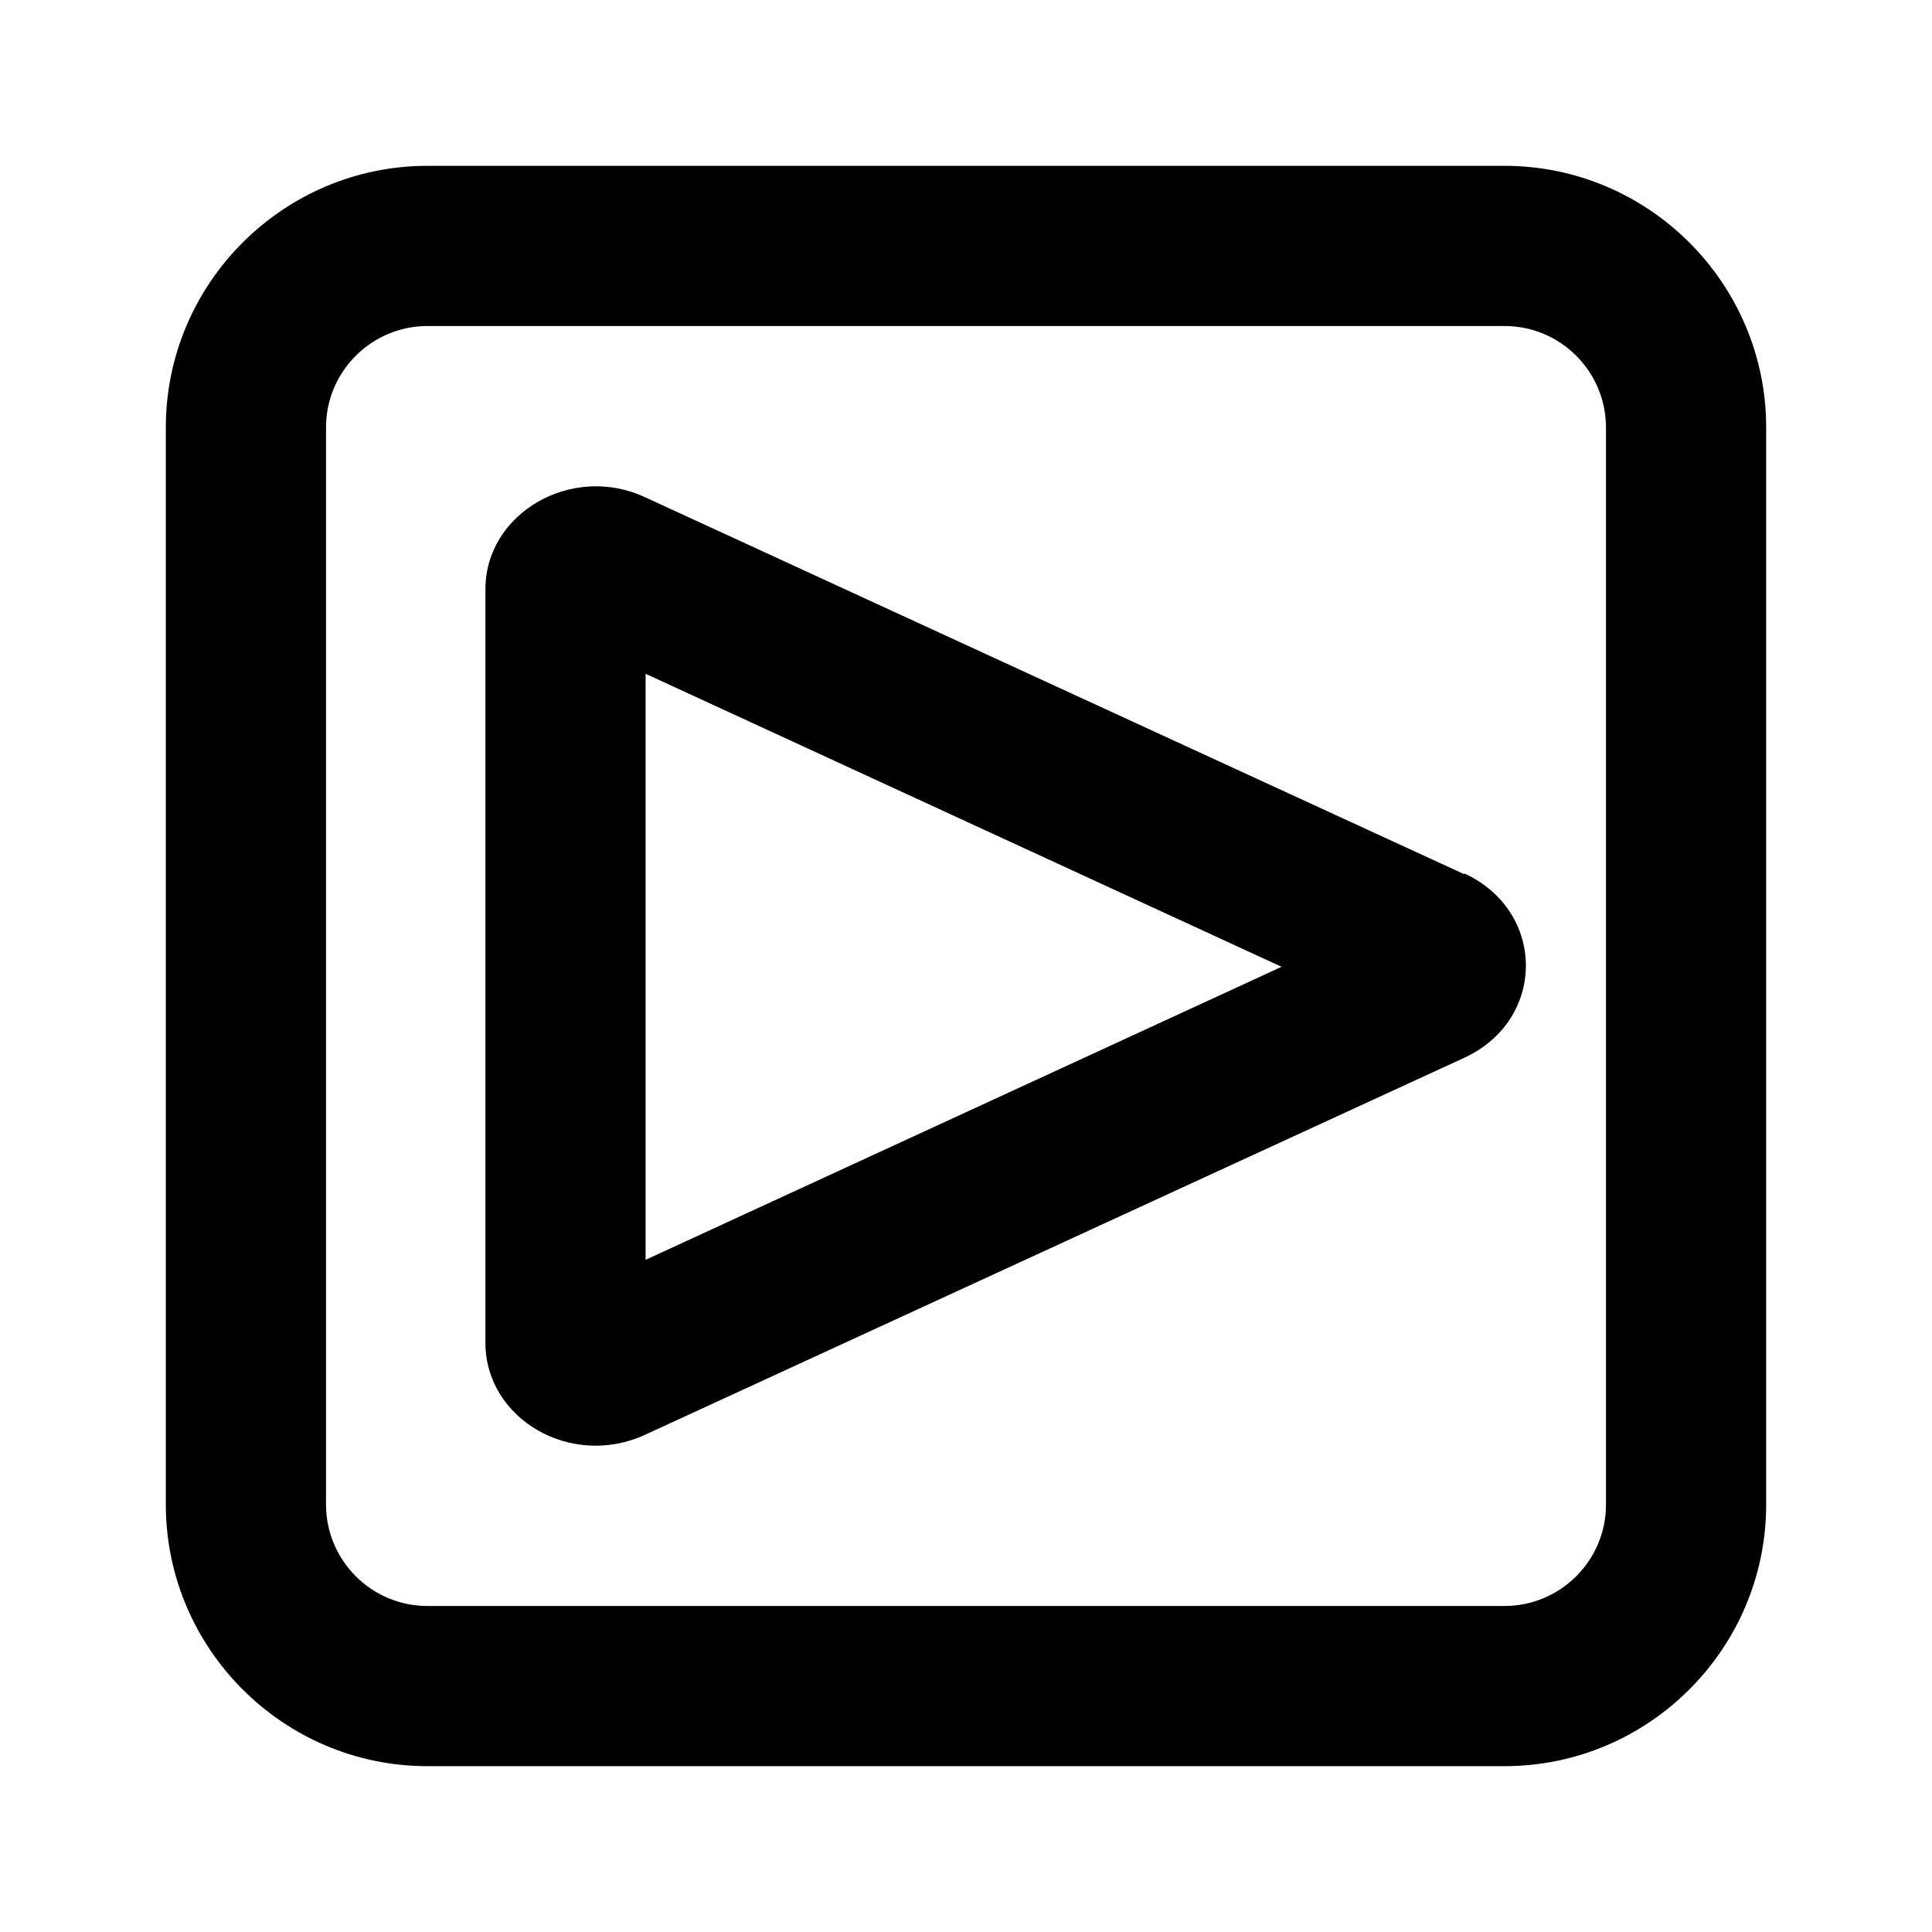 <?xml version="1.0" encoding="UTF-8"?>
<svg id="Layer_2" xmlns="http://www.w3.org/2000/svg" viewBox="0 0 24 24">
    <defs>
        <style>
            .cls-1 {
                fill: none;
            }

            .cls-1,
            .cls-2 {
                stroke-width: 0px;
            }
        </style>
    </defs>
    <g id="outlineIcons24px">
        <g id="playConture24px">
            <path class="cls-2"
                d="m18.69,21.94H5.31c-1.79,0-3.25-1.46-3.25-3.25V5.31c0-1.79,1.46-3.25,3.25-3.25h13.38c1.79,0,3.25,1.46,3.25,3.25v13.38c0,1.79-1.46,3.25-3.25,3.25ZM5.31,4.05c-.69,0-1.26.56-1.26,1.26v13.38c0,.69.56,1.26,1.26,1.26h13.38c.69,0,1.26-.56,1.26-1.26V5.31c0-.69-.56-1.26-1.26-1.26H5.31Z" />
            <path class="cls-2"
                d="m18.19,10.86l-10.17-4.68c-.91-.43-1.99.19-1.99,1.14v9.36c0,.95,1.07,1.57,1.99,1.14l10.17-4.68c1.02-.47,1.02-1.82,0-2.29Zm-10.17,4.78v-7.27l7.9,3.64-7.9,3.64Z" />
            <rect class="cls-1" width="24" height="24" />
        </g>
    </g>
</svg>